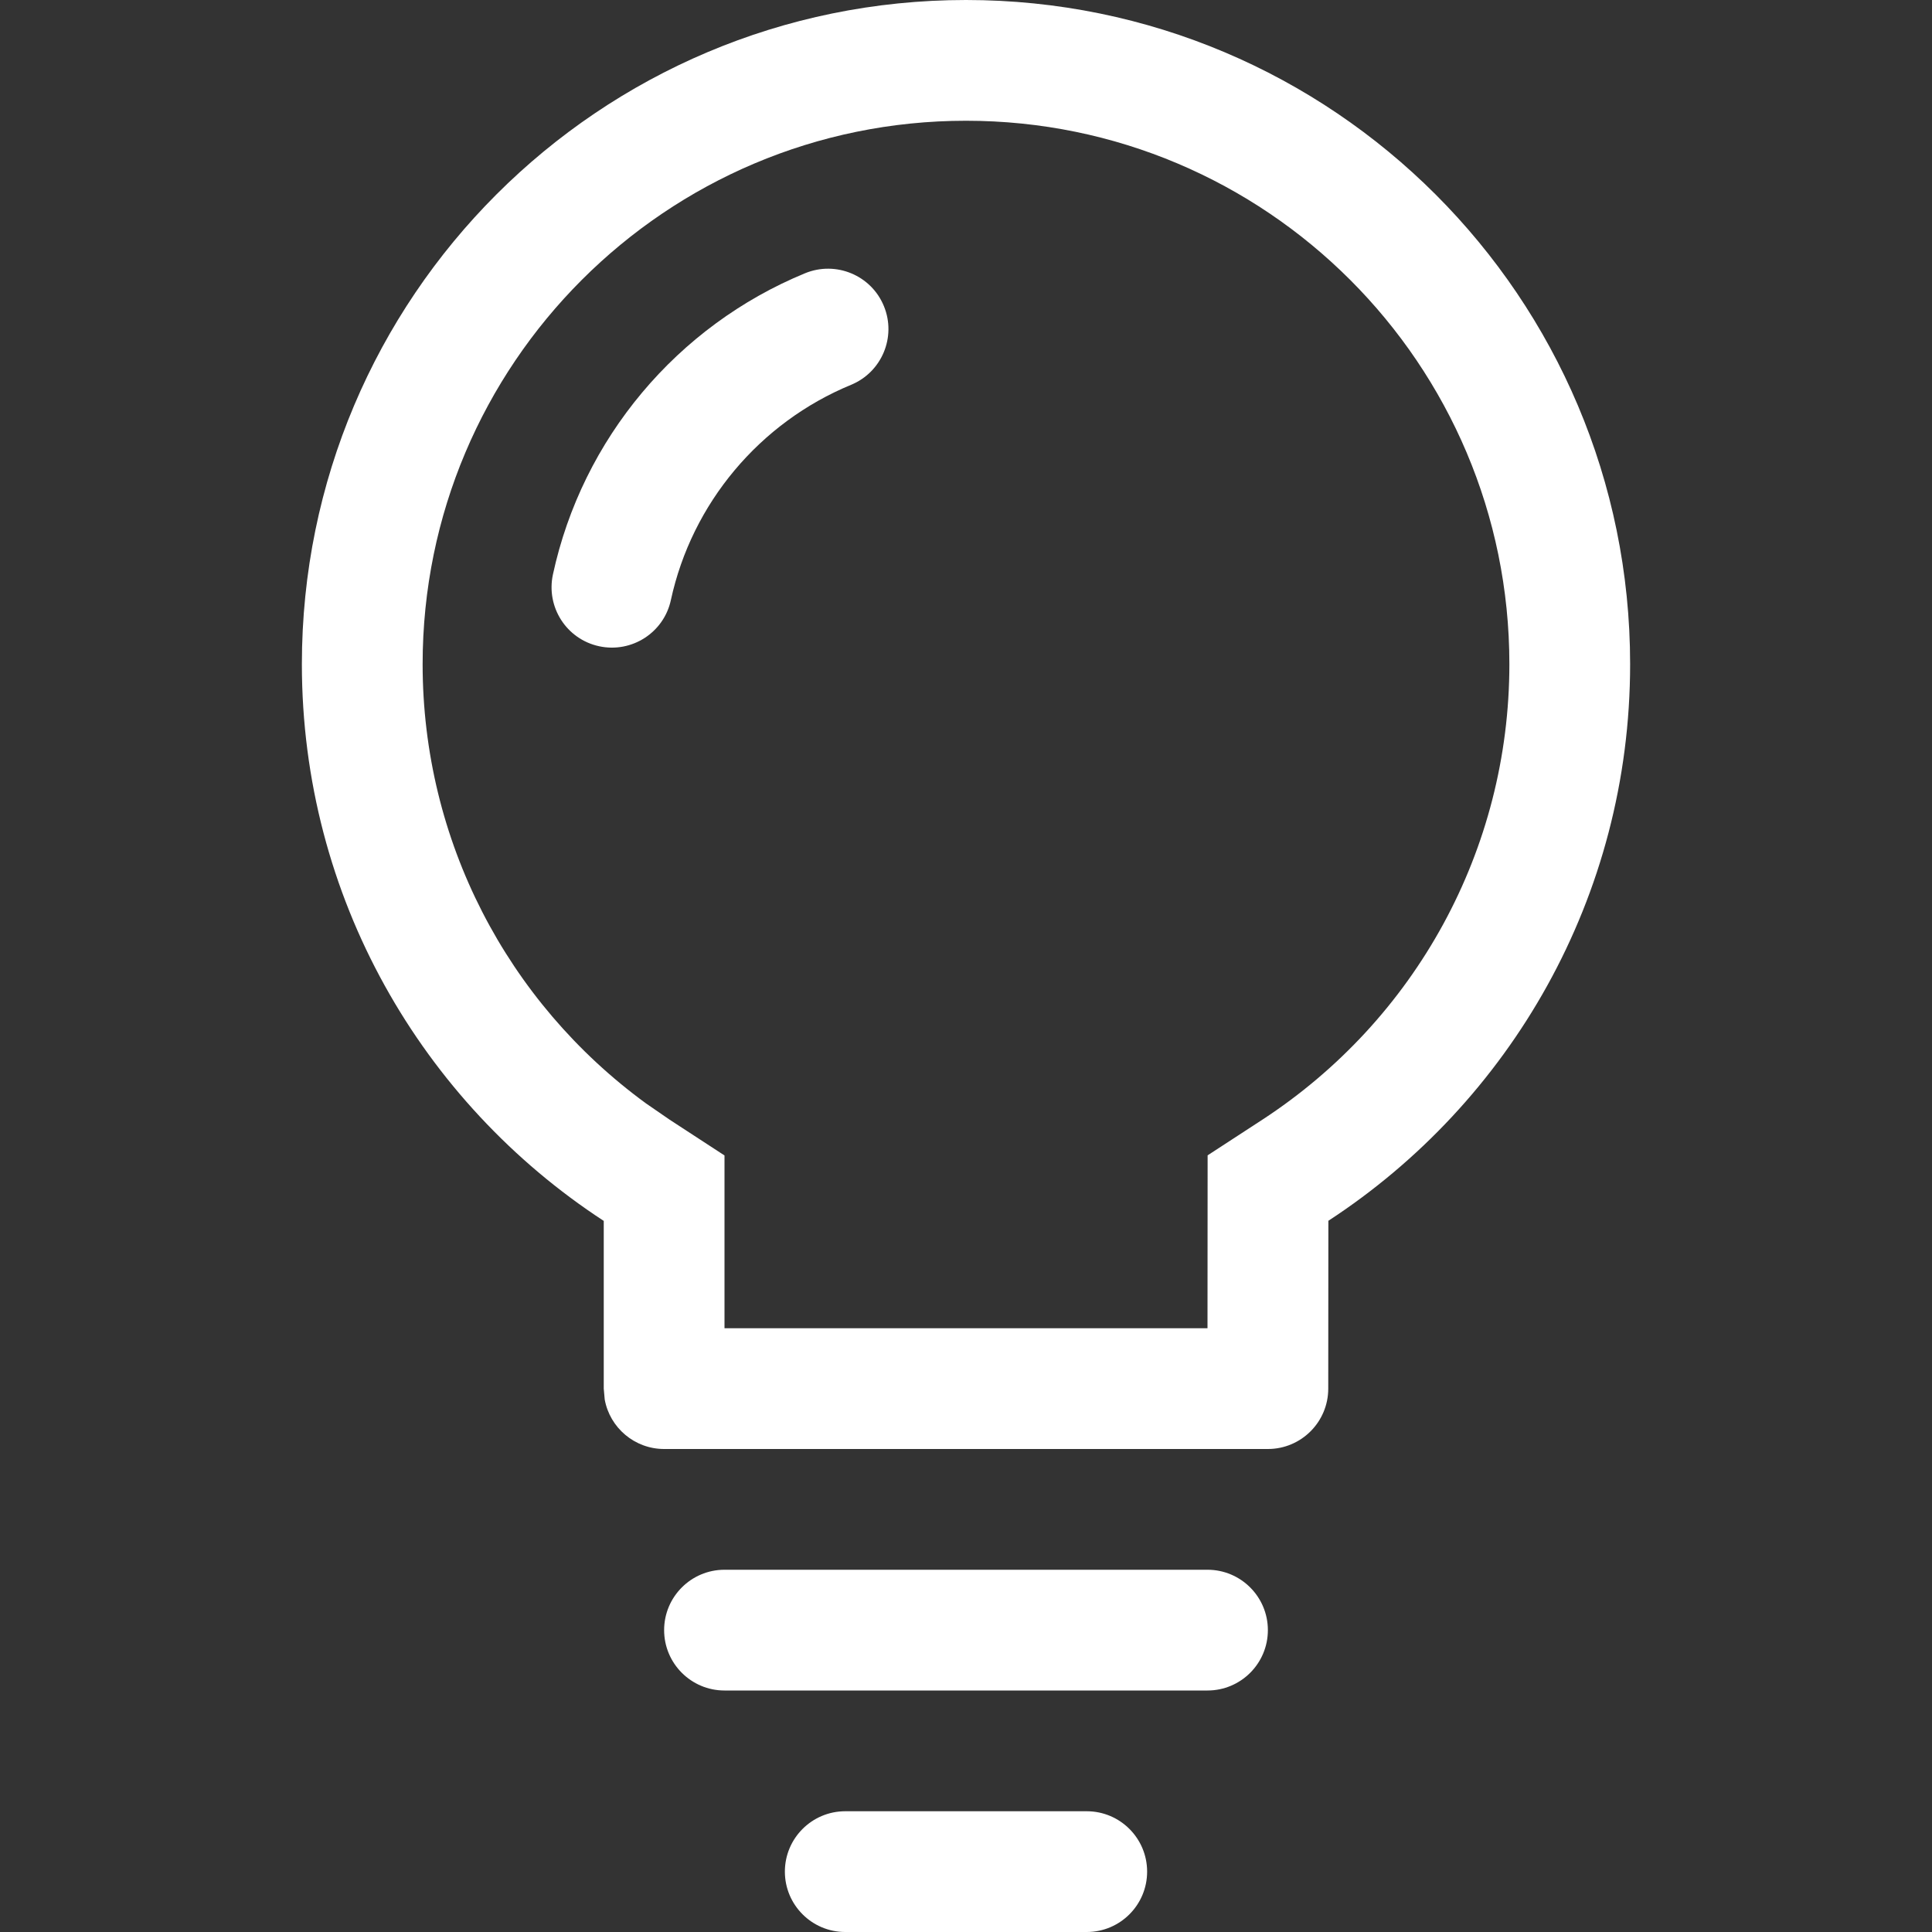<?xml version="1.0" encoding="UTF-8"?>
<svg width="16px" height="16px" viewBox="0 0 16 16" version="1.1"
    xmlns="http://www.w3.org/2000/svg"
    xmlns:xlink="http://www.w3.org/1999/xlink">
    <rect x="0" y="0" width="16" height="16" fill="#333333" stroke="none"/>
    <title>password_hint</title>
    <g id="password_hint" stroke="none" stroke-width="1" fill="none" fill-rule="evenodd">
        <rect id="矩形" x="0" y="0" width="16" height="16"></rect>
        <path d="M9,15 C9.276,15 9.5,15.224 9.5,15.5 C9.5,15.776 9.276,16 9,16 L7,16 C6.724,16 6.5,15.776 6.5,15.5 C6.5,15.224 6.724,15 7,15 L9,15 Z M10,13 C10.276,13 10.5,13.224 10.5,13.5 C10.5,13.776 10.276,14 10,14 L6,14 C5.724,14 5.5,13.776 5.5,13.5 C5.5,13.224 5.724,13 6,13 L10,13 Z M8,0 C11.038,0 13.5,2.462 13.5,5.5 C13.5,7.43 12.505,9.129 11.001,10.11 L11,11.5 C11,11.776 10.776,12 10.5,12 L5.5,12 C5.255,12 5.05,11.823 5.008,11.59 L5,11.5 L5,10.111 C3.495,9.129 2.5,7.431 2.5,5.5 C2.5,2.462 4.962,0 8,0 Z M8,1 C5.515,1 3.5,3.015 3.5,5.5 C3.5,6.959 4.199,8.298 5.35,9.138 L5.546,9.273 L6,9.569 L6,11 L10,11 L10.001,9.568 L10.454,9.273 C11.721,8.446 12.5,7.04 12.5,5.5 C12.5,3.015 10.485,1 8,1 Z M7.32,2.535 C7.425,2.79 7.303,3.082 7.048,3.187 C6.292,3.499 5.73,4.167 5.556,4.969 C5.498,5.239 5.232,5.41 4.962,5.352 C4.692,5.294 4.521,5.028 4.579,4.758 C4.822,3.633 5.608,2.699 6.667,2.263 C6.922,2.158 7.215,2.279 7.32,2.535 Z" id="形状结合" fill="#FFFFFF"></path>
    </g>
</svg>
